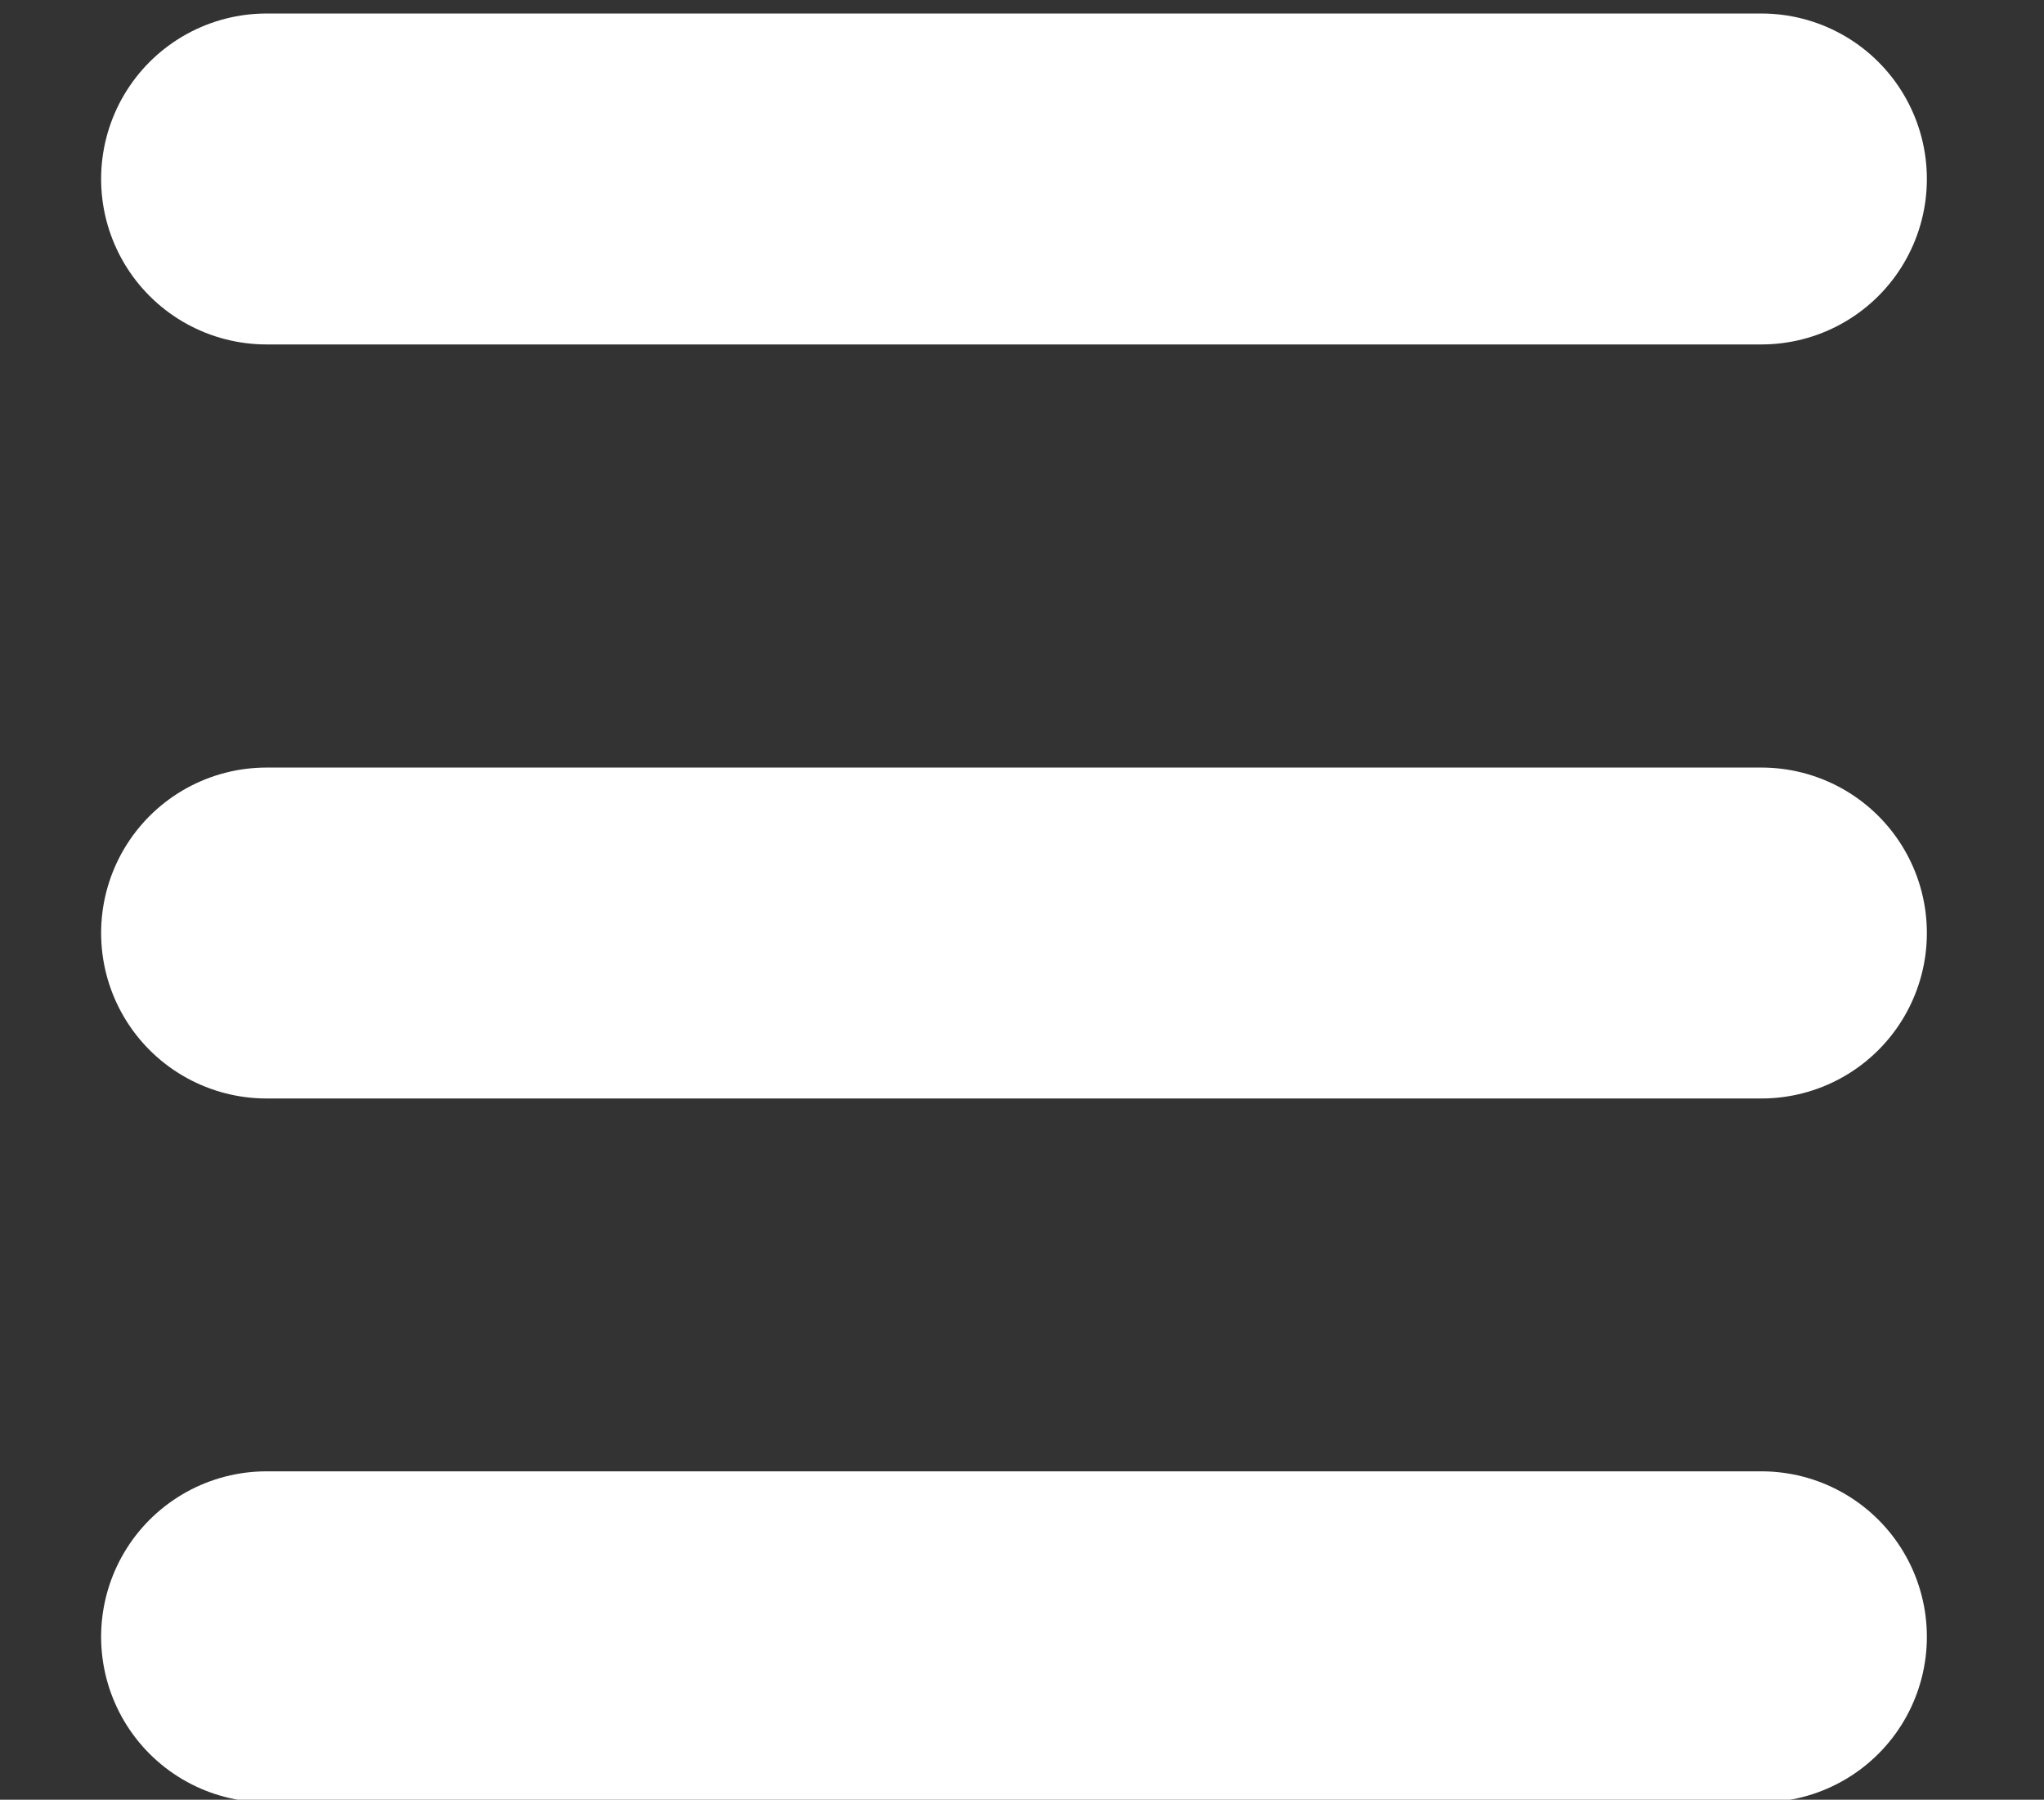 <?xml version="1.0" encoding="UTF-8" standalone="no"?>
<svg
   xmlns:dc="http://purl.org/dc/elements/1.1/"
   xmlns:cc="http://creativecommons.org/ns#"
   xmlns:rdf="http://www.w3.org/1999/02/22-rdf-syntax-ns#"
   xmlns:svg="http://www.w3.org/2000/svg"
   xmlns="http://www.w3.org/2000/svg"
   id="svg8"
   version="1.1"
   viewBox="0 0 67.639 59.541"
   height="59.541mm"
   width="67.639mm">
  <rect x="0" y="0" width="67.639" height="59.541" fill="#333333" stroke="none"/>
  <defs
     id="defs2" />
  <g
     transform="translate(-32.648,-41.993)"
     id="layer1">
    <path
       id="path817"
       d="M 41.468,47.914 H 90.937"
       style="fill:none;stroke:#ffffff;stroke-width:10.948;stroke-linecap:round;stroke-linejoin:miter;stroke-miterlimit:4;stroke-dasharray:none;stroke-opacity:1" />
    <path
       id="path817-3"
       d="M 41.468,72.86 H 90.937"
       style="fill:none;stroke:#ffffff;stroke-width:10.948;stroke-linecap:round;stroke-linejoin:miter;stroke-miterlimit:4;stroke-dasharray:none;stroke-opacity:1" />
    <path
       id="path817-6"
       d="M 41.468,96.143 H 90.937"
       style="fill:none;stroke:#ffffff;stroke-width:10.948;stroke-linecap:round;stroke-linejoin:miter;stroke-miterlimit:4;stroke-dasharray:none;stroke-opacity:1" />
  </g>
</svg>
